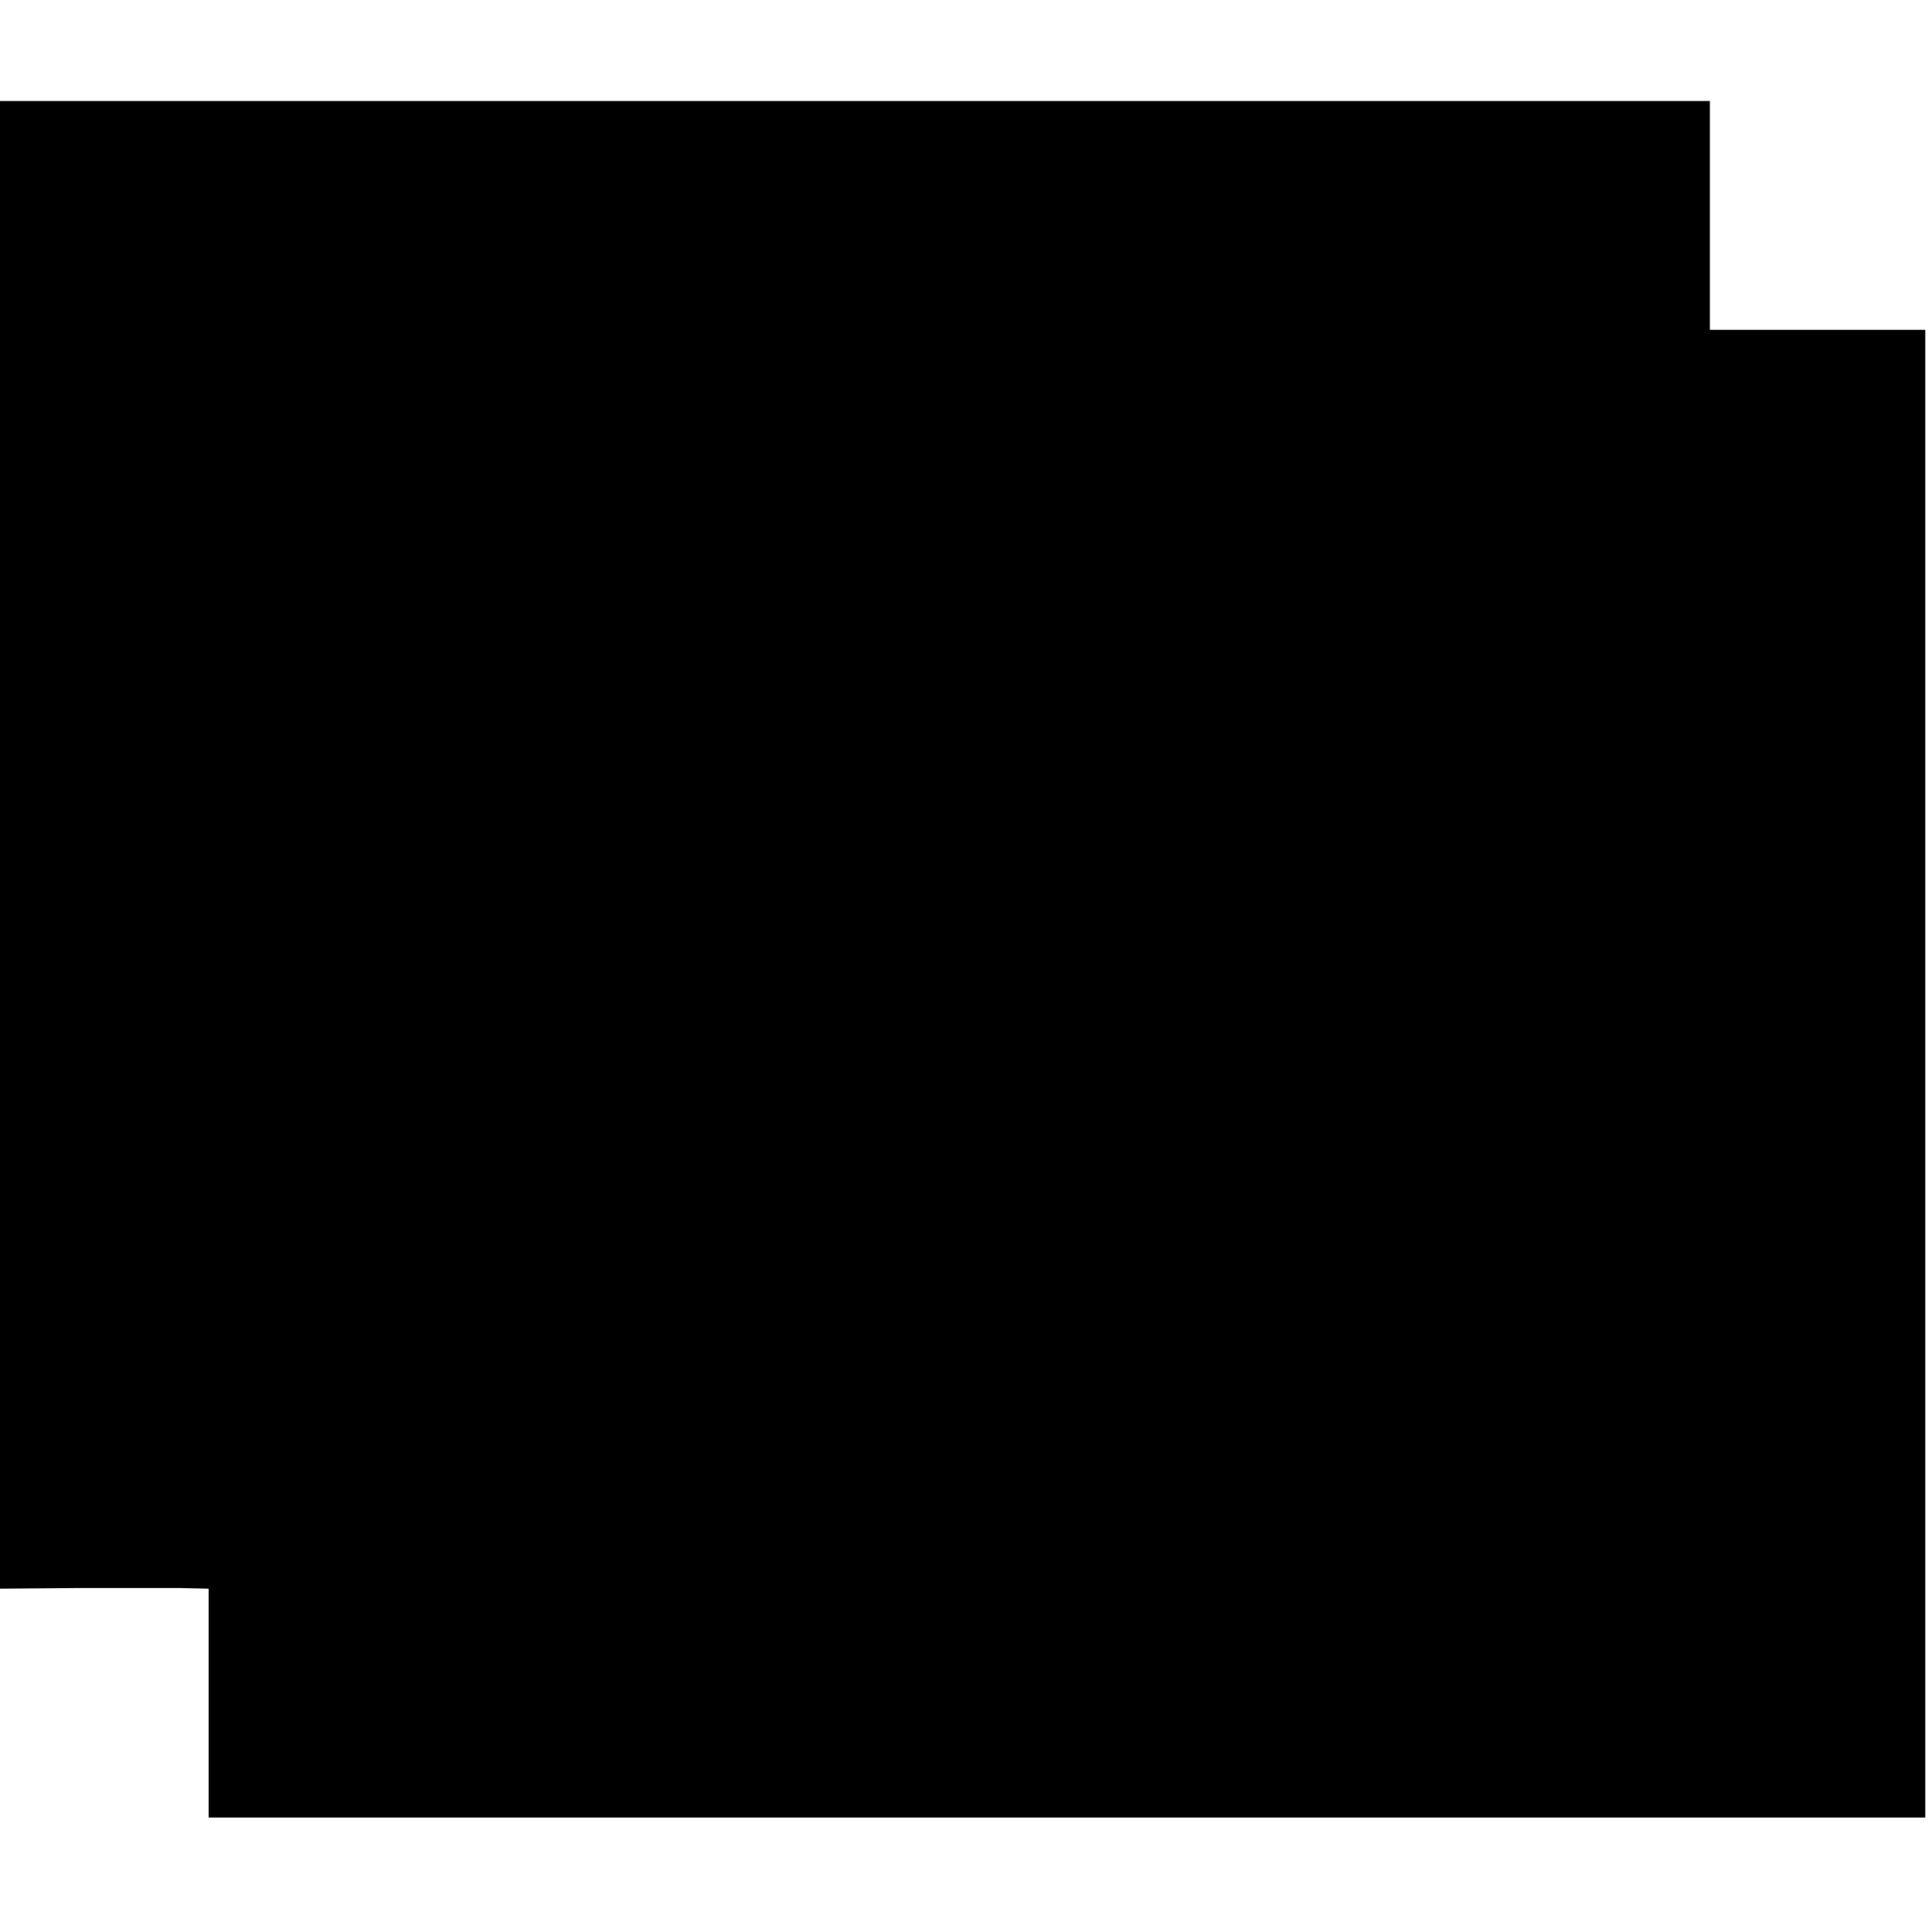 <?xml version="1.0" standalone="no"?>
<!DOCTYPE svg PUBLIC "-//W3C//DTD SVG 20010904//EN"
 "http://www.w3.org/TR/2001/REC-SVG-20010904/DTD/svg10.dtd">
<svg version="1.0" xmlns="http://www.w3.org/2000/svg"
 width="287pt" height="287pt" viewBox="0 0 287 287"
 preserveAspectRatio="xMidYMid meet">
<g transform="translate(0,287) scale(0.1,-0.1)"
fill="#000000" stroke="none">
<path d="M0 1615 l0 -1105 113 1 c61 0 131 0 155 0 l42 -1 0 -170 0 -170 1275
0 1275 0 0 1105 0 1105 -160 0 -160 0 0 170 0 170 -1270 0 -1270 0 0 -1105z"/>
</g>
</svg>
